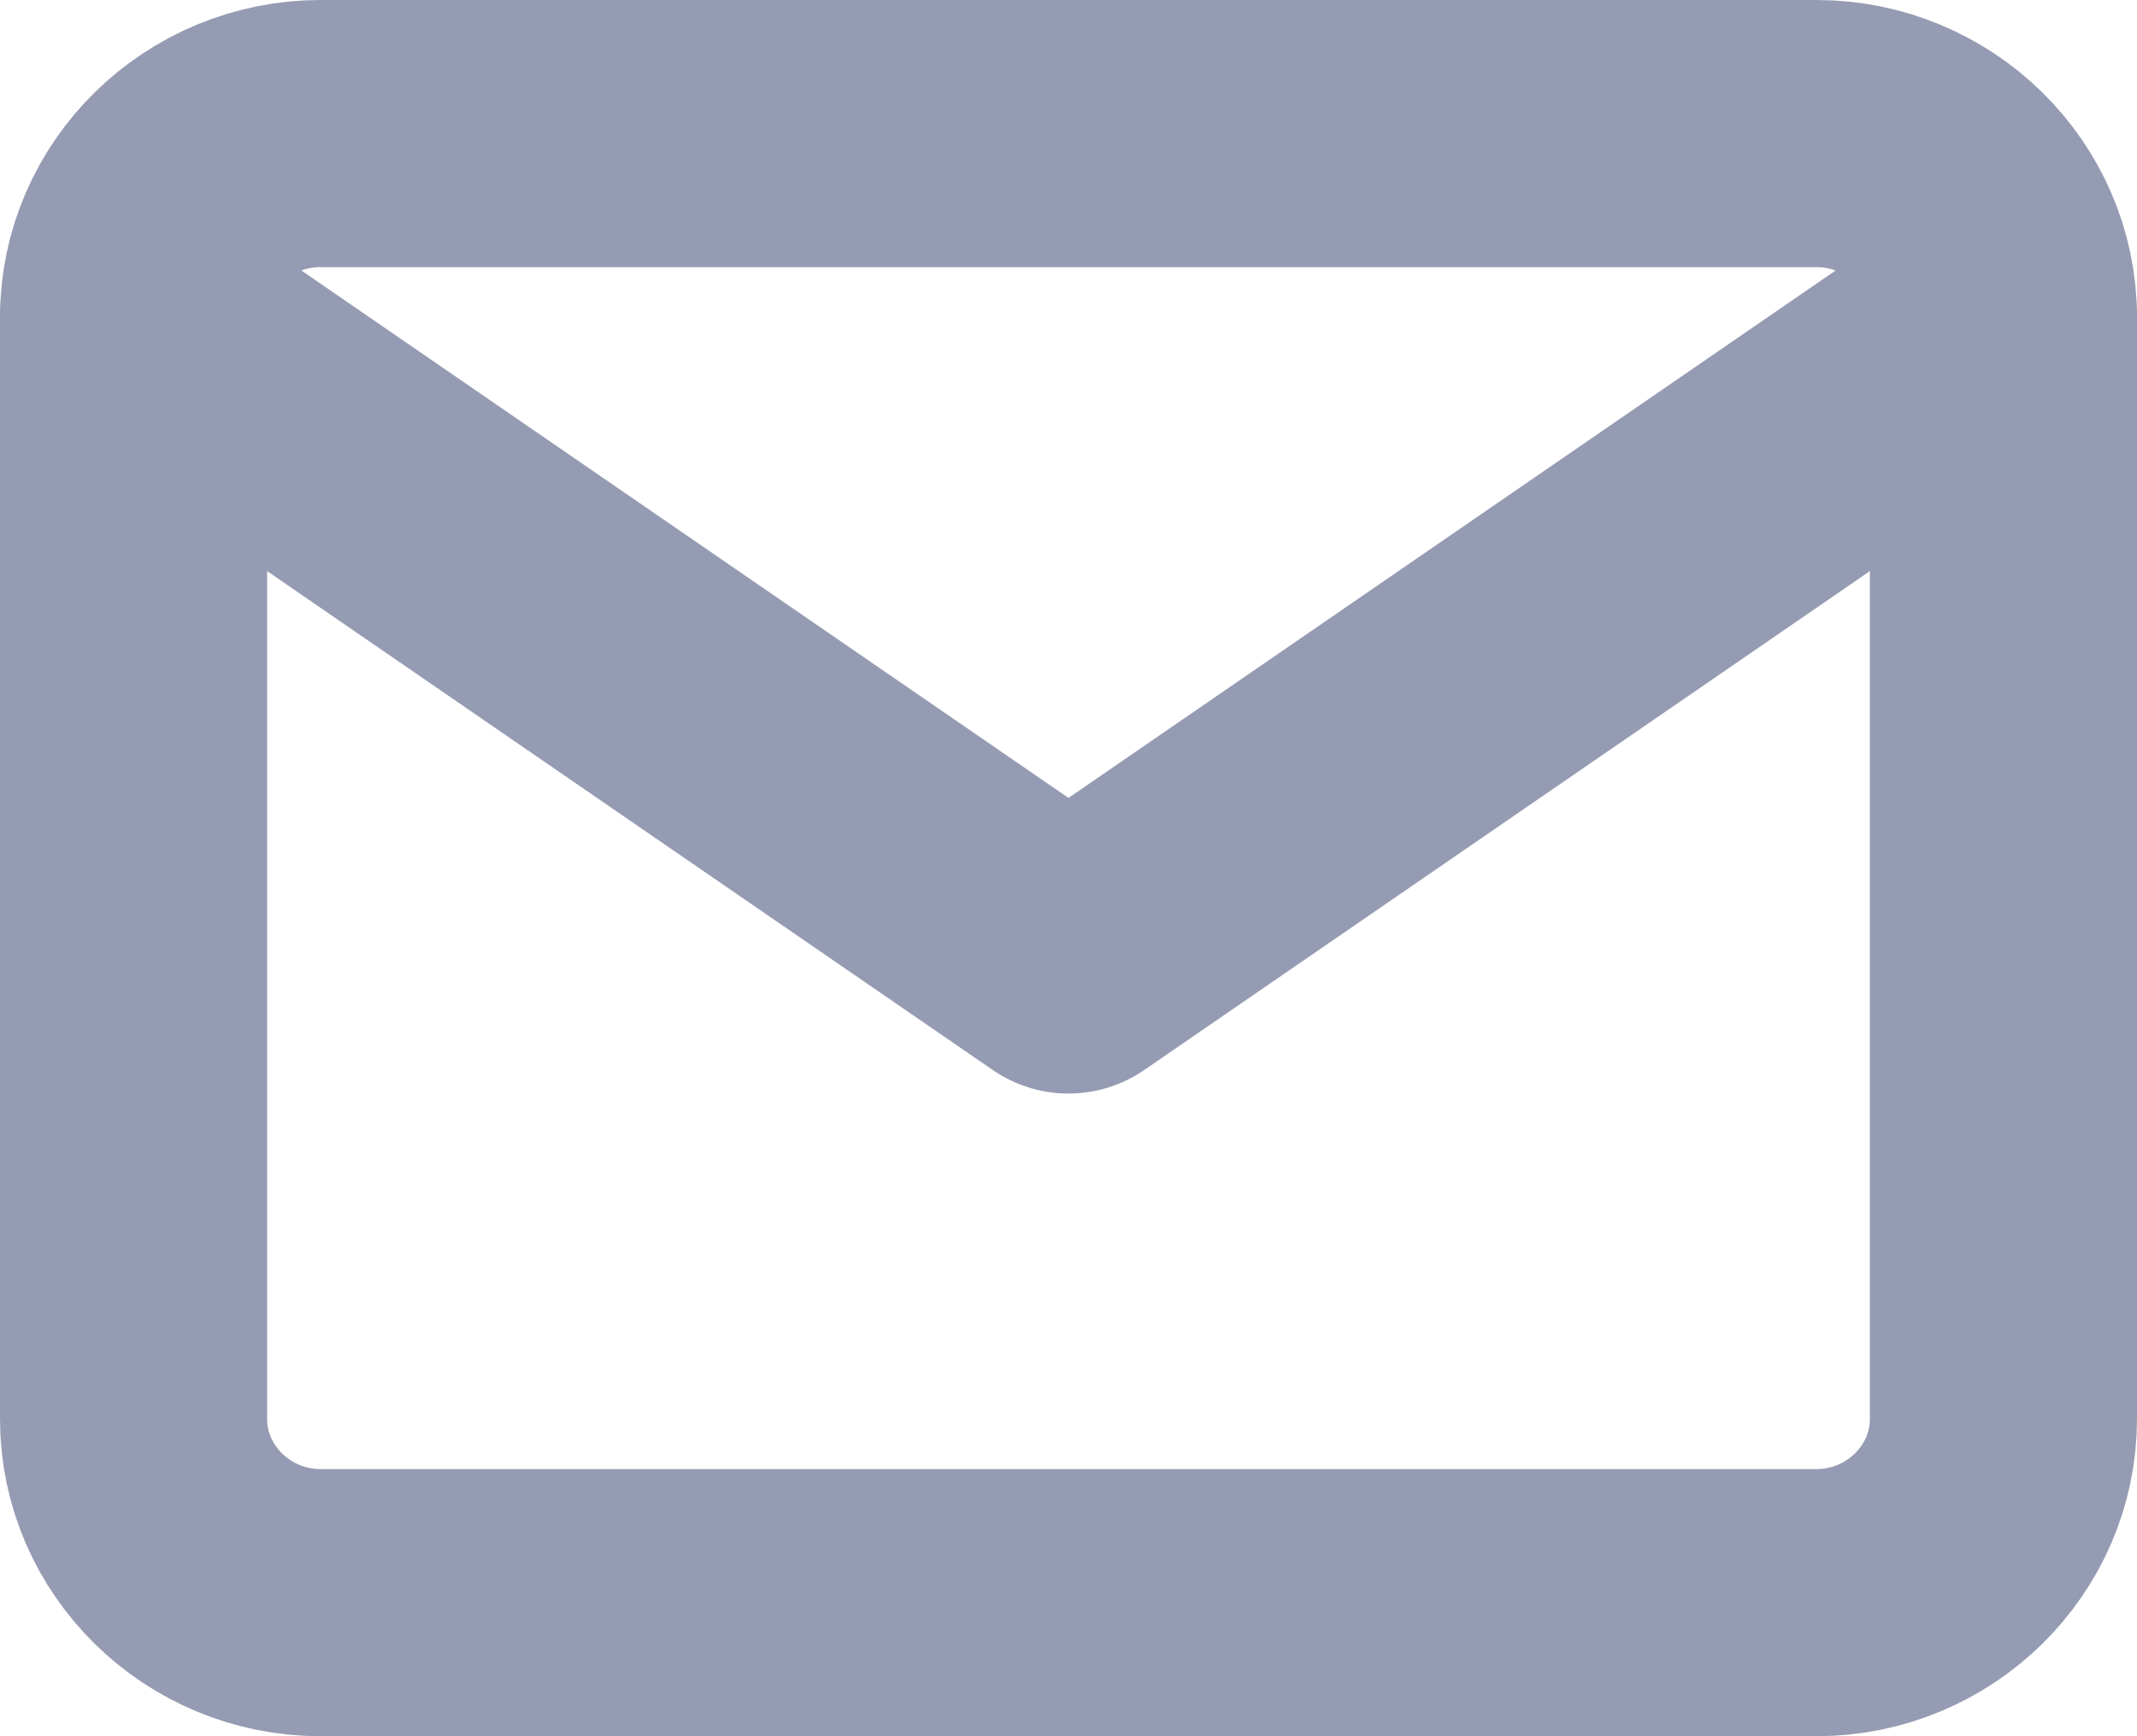 <svg width="16" height="13" viewBox="0 0 16 13" fill="none" xmlns="http://www.w3.org/2000/svg">
<path d="M2.4 1H13.6C14.37 1 15 1.619 15 2.375V10.625C15 11.381 14.37 12 13.6 12H2.4C1.63 12 1 11.381 1 10.625V2.375C1 1.619 1.63 1 2.4 1Z" stroke="#959BB2" stroke-width="2" stroke-linecap="round" stroke-linejoin="round"/>
<path d="M15 2.375L8 7.188L1 2.375" stroke="#959BB2" stroke-width="2" stroke-linecap="round" stroke-linejoin="round"/>
</svg>
